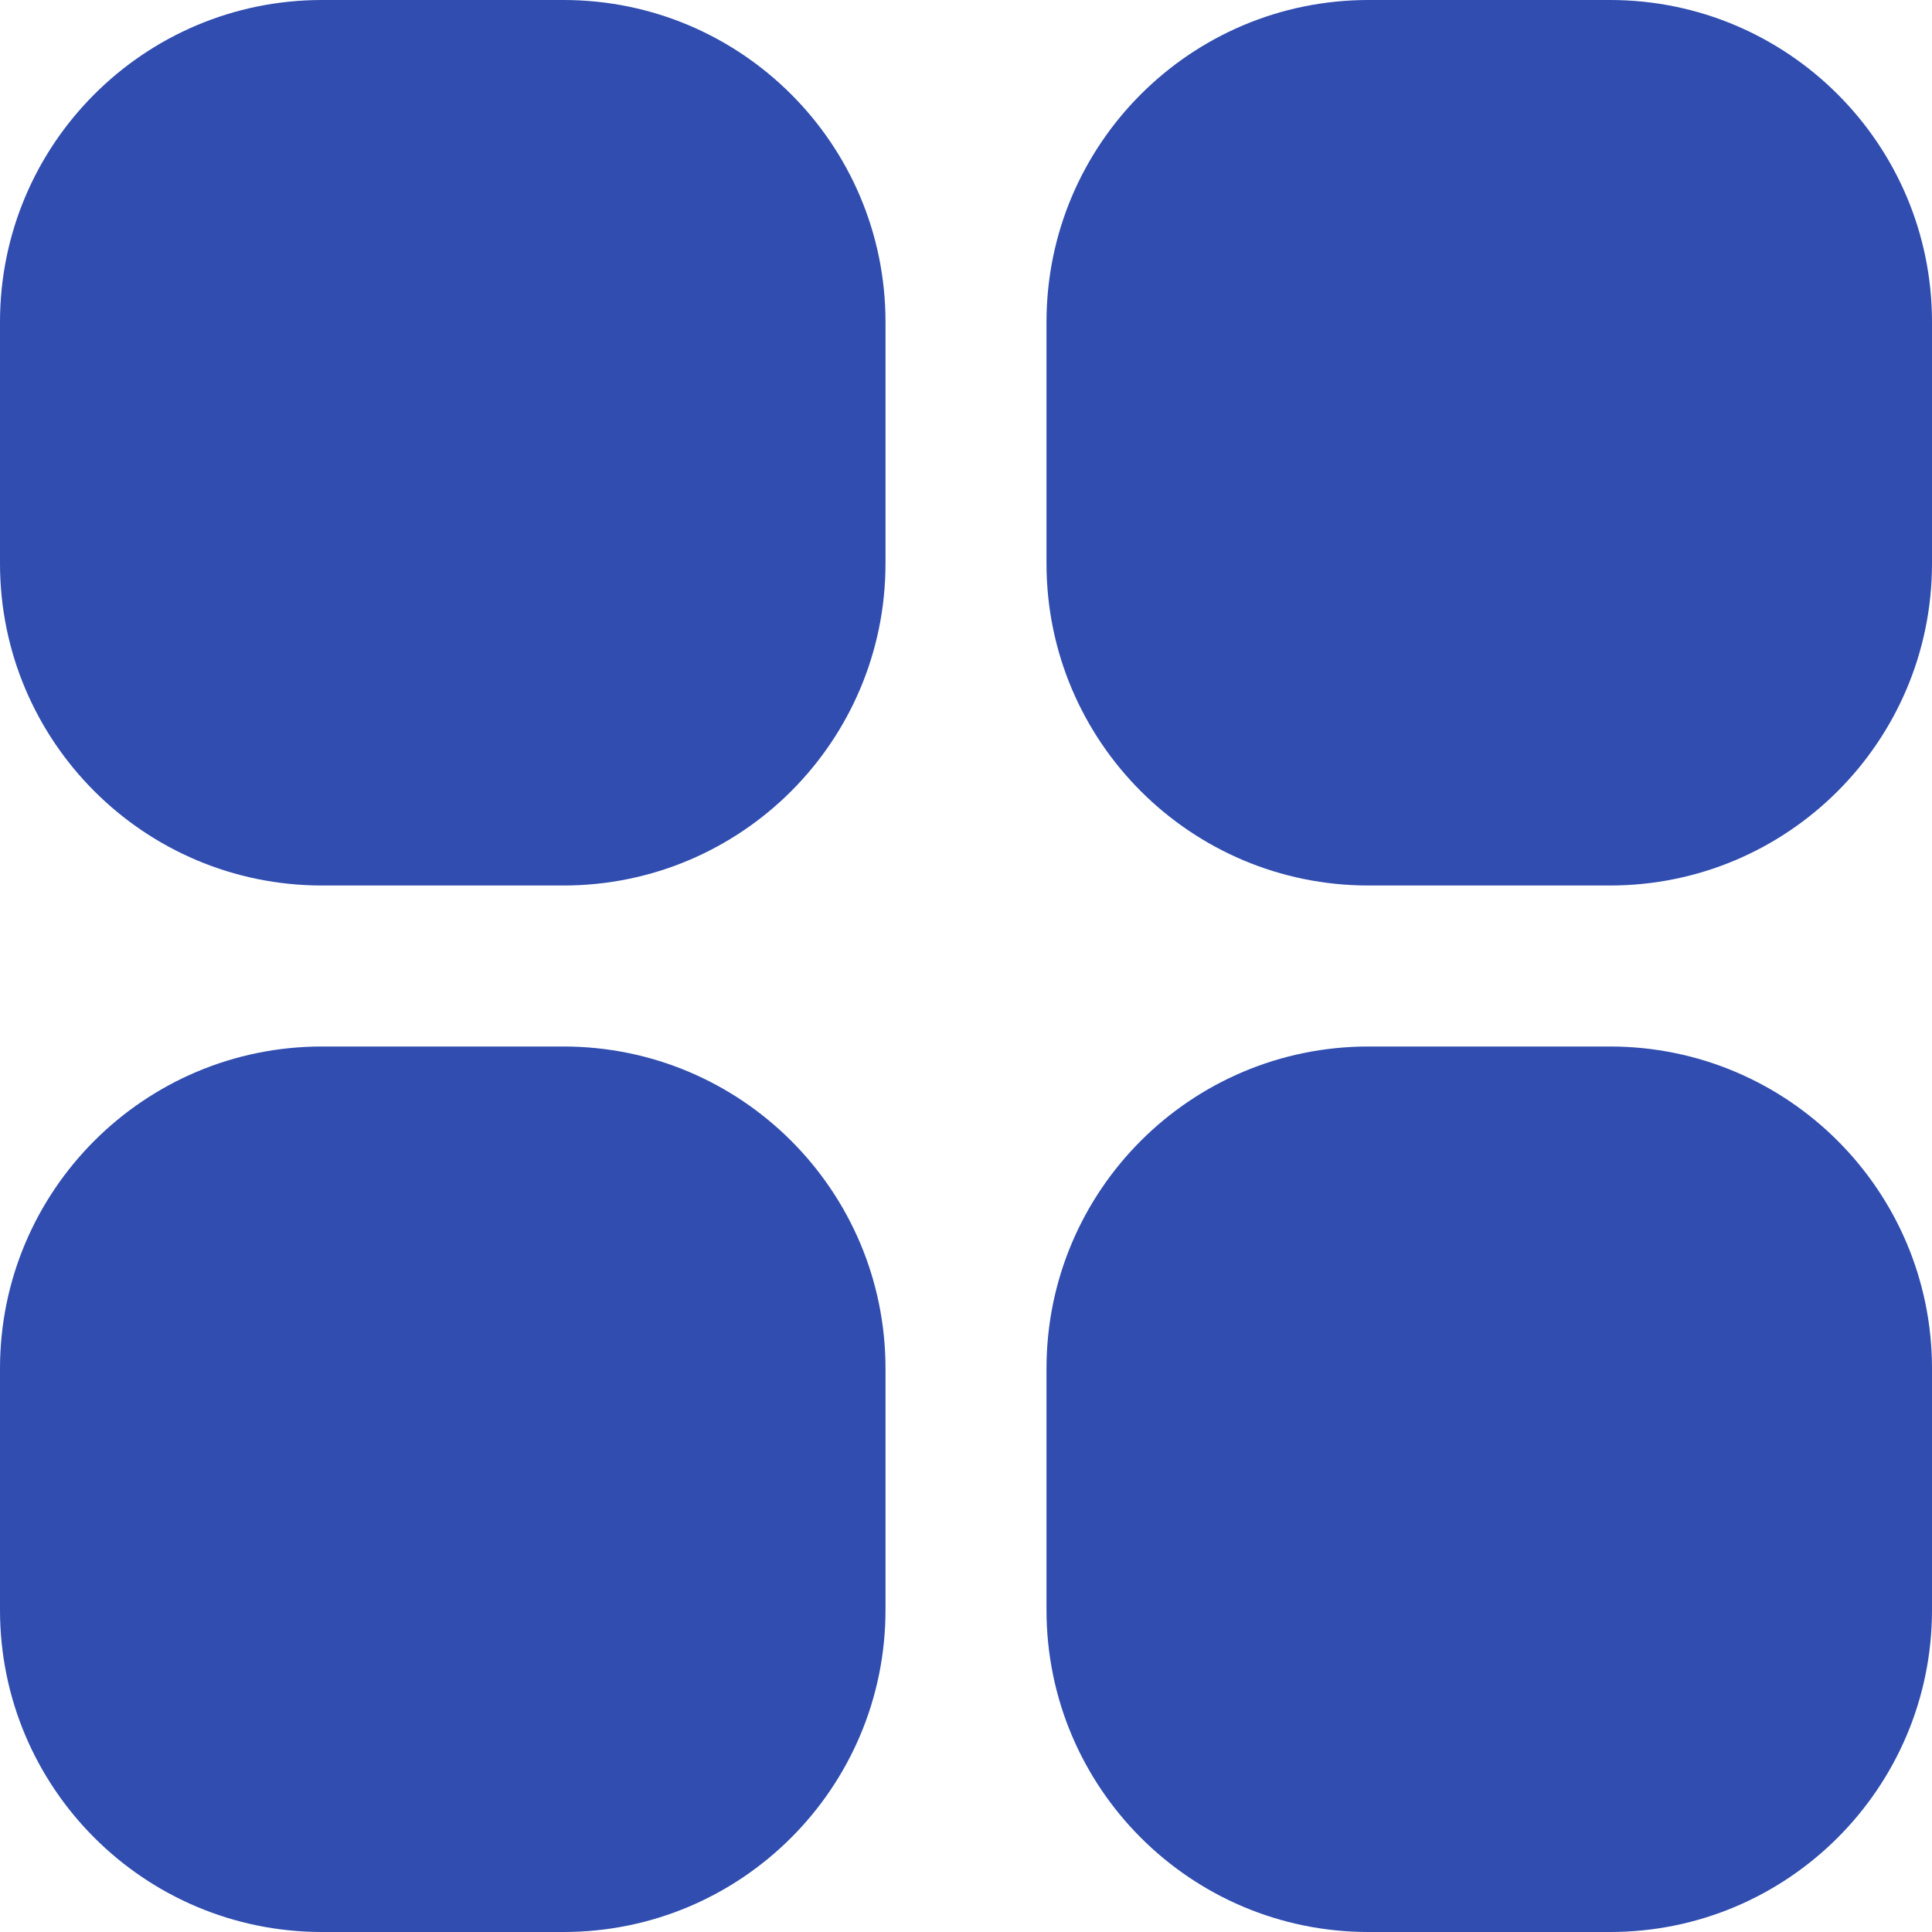 <svg width="24" height="24" viewBox="0 0 24 24" fill="none" xmlns="http://www.w3.org/2000/svg">
<g clip-path="url(#clip0_66_14)">
<path d="M4 0H7C9.209 0 11 1.791 11 4V7C11 9.209 9.209 11 7 11H4C1.791 11 0 9.209 0 7V4C0 1.791 1.791 0 4 0Z" fill="#304DAF"/>
<path d="M17 0H20C22.209 0 24 1.791 24 4V7C24 9.209 22.209 11 20 11H17C14.791 11 13 9.209 13 7V4C13 1.791 14.791 0 17 0Z" fill="#304DAF"/>
<path d="M4 13H7C9.209 13 11 14.791 11 17V20C11 22.209 9.209 24 7 24H4C1.791 24 0 22.209 0 20V17C0 14.791 1.791 13 4 13Z" fill="#304DAF"/>
<path d="M17 13H20C22.209 13 24 14.791 24 17V20C24 22.209 22.209 24 20 24H17C14.791 24 13 22.209 13 20V17C13 14.791 14.791 13 17 13Z" fill="#304DAF"/>
</g>
<defs>
<clipPath id="clip0_66_14">
<rect width="24" height="24" fill="white"/>
</clipPath>
</defs>
</svg>
